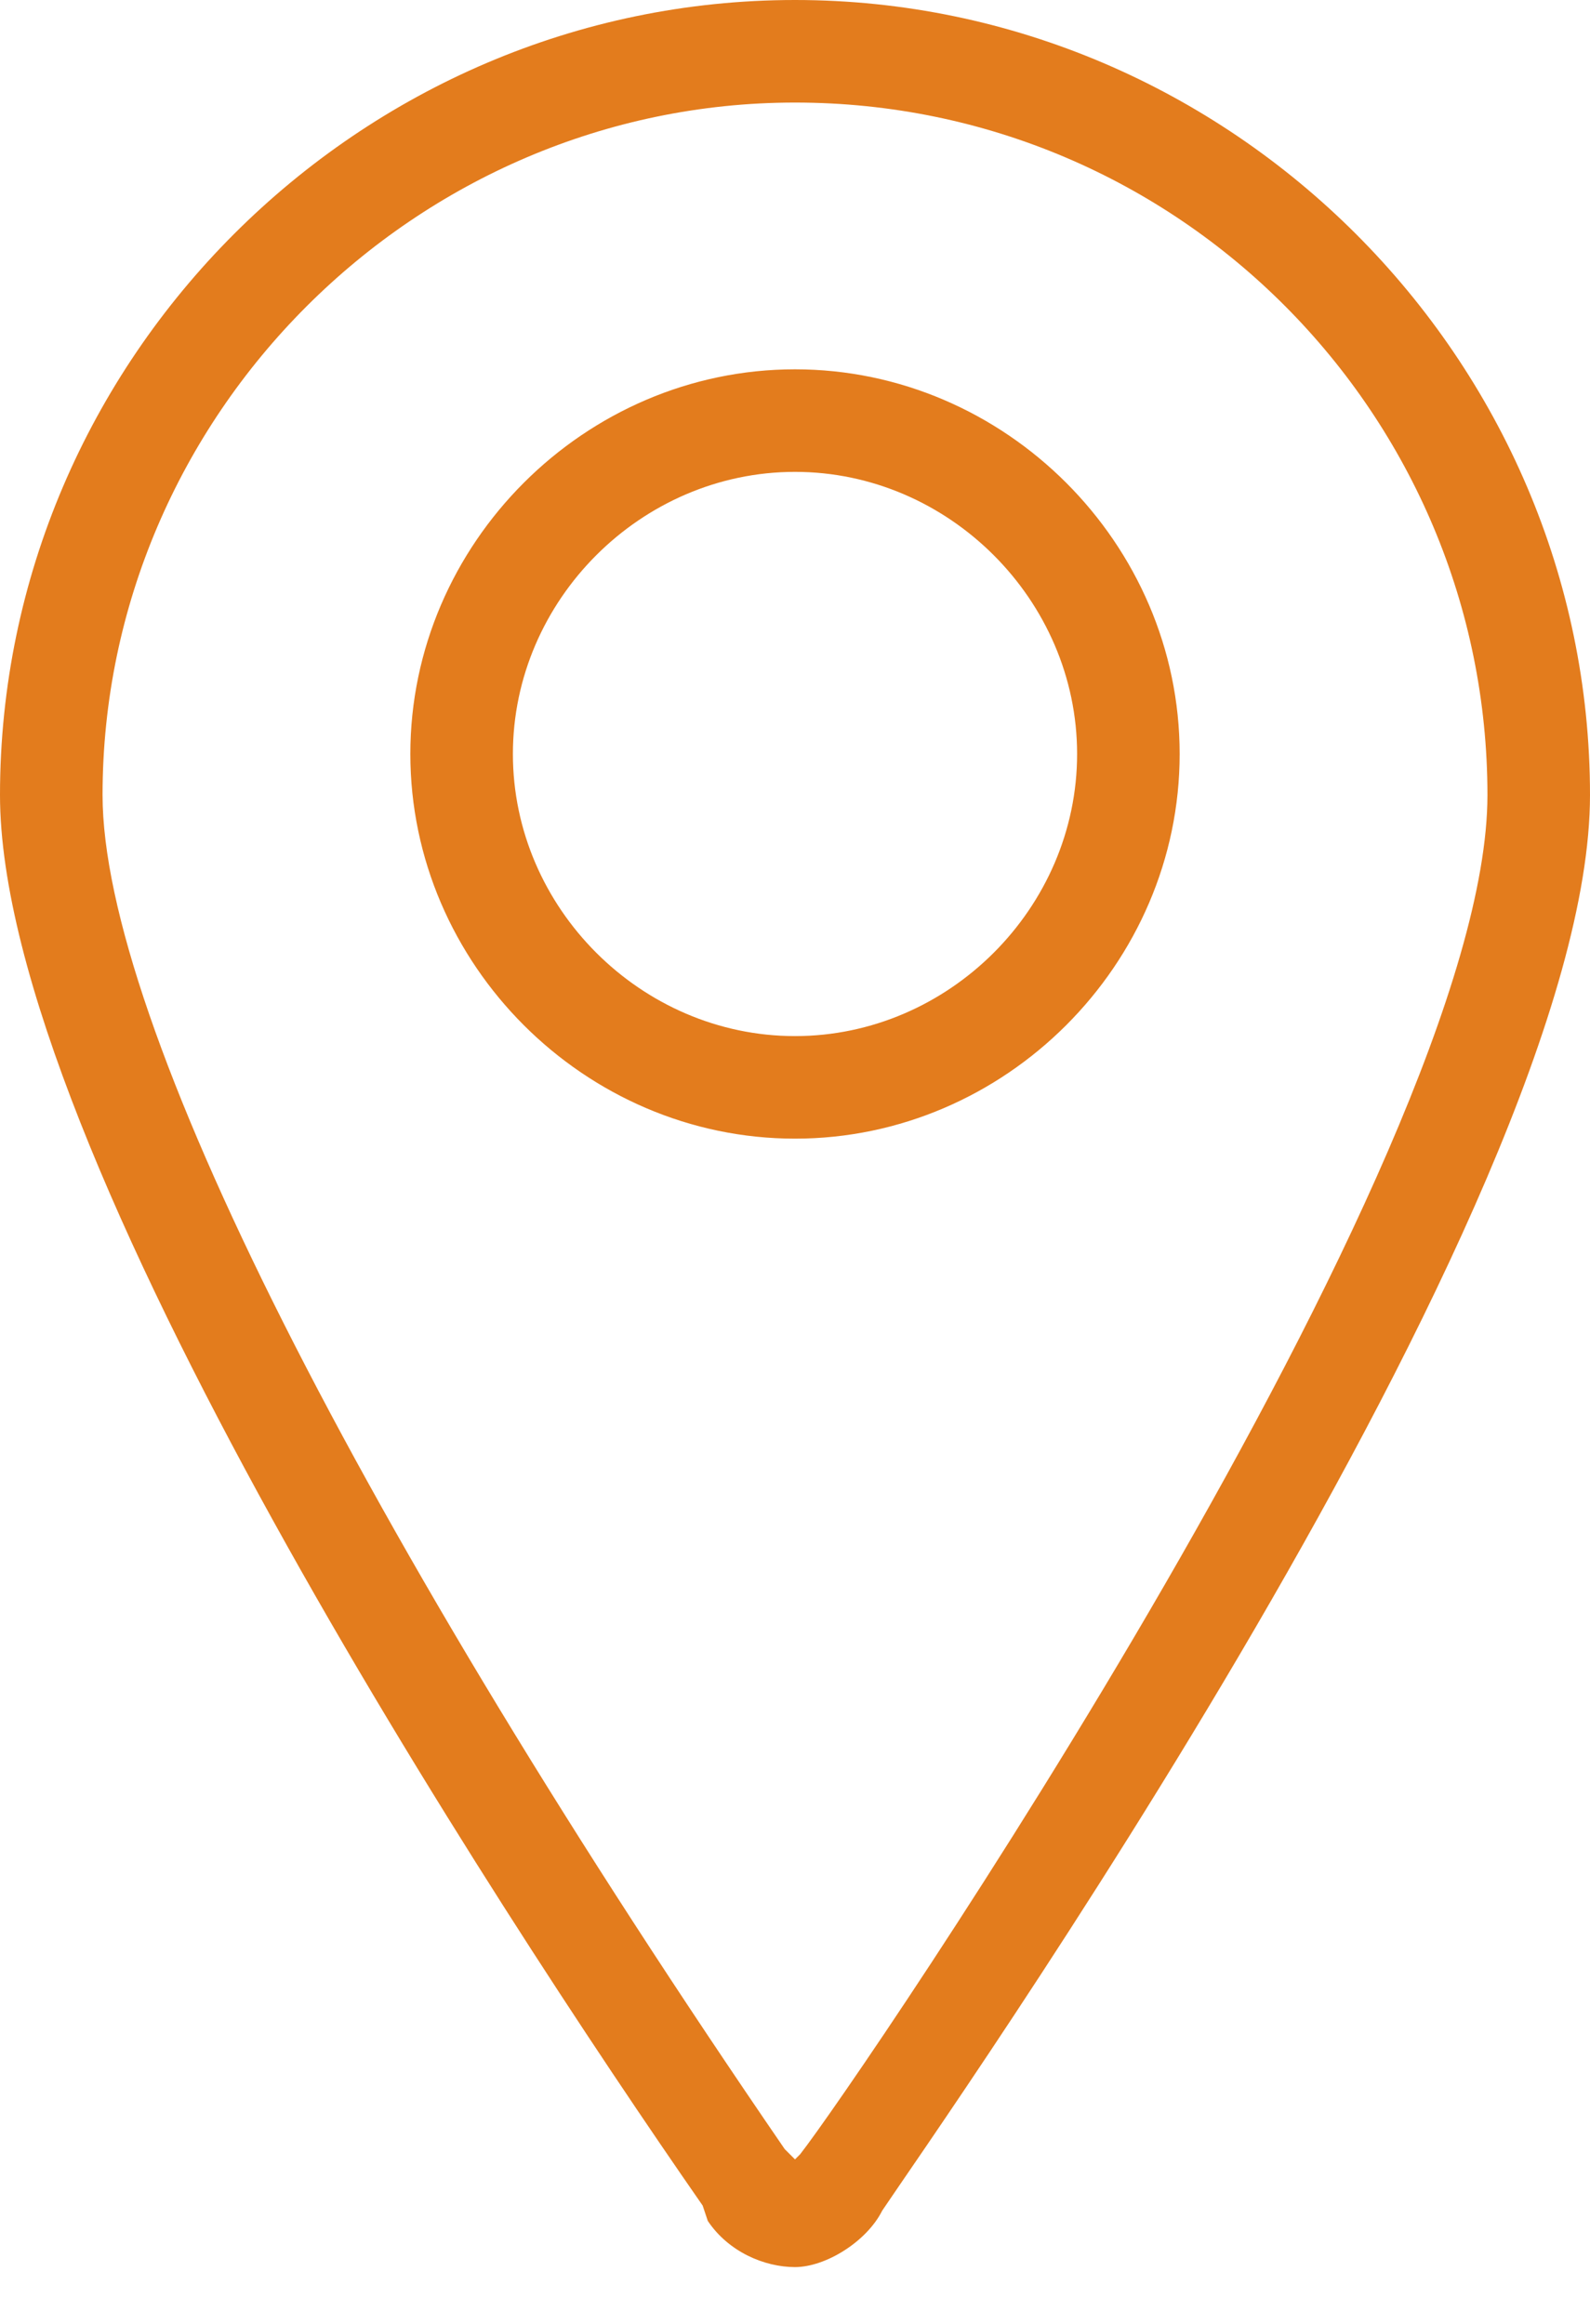 <svg width="26" height="38" viewBox="0 0 26 38" fill="none" xmlns="http://www.w3.org/2000/svg">
<path d="M13 37.071C12.497 37.071 11.91 36.819 11.574 36.316L11.49 36.065C8.052 31.116 0 18.787 0 13C0 5.871 5.871 0 13 0C20.129 0 26 5.871 26 13C26 19.71 15.264 34.89 14.426 36.148C14.174 36.652 13.503 37.071 13 37.071ZM13 1.677C6.794 1.677 1.677 6.794 1.677 13C1.677 16.69 5.871 24.994 12.832 35.142L13 35.31L13.084 35.226C14.007 34.052 24.323 18.955 24.323 13C24.323 6.794 19.29 1.677 13 1.677ZM13 18.619C9.561 18.619 6.71 15.768 6.71 12.329C6.71 8.89 9.561 6.039 13 6.039C16.439 6.039 19.29 8.89 19.29 12.329C19.29 15.768 16.439 18.619 13 18.619ZM13 7.716C10.484 7.716 8.387 9.813 8.387 12.329C8.387 14.845 10.484 16.942 13 16.942C15.516 16.942 17.613 14.845 17.613 12.329C17.613 9.813 15.516 7.716 13 7.716Z" fill="#E37C1D"/>
</svg>
